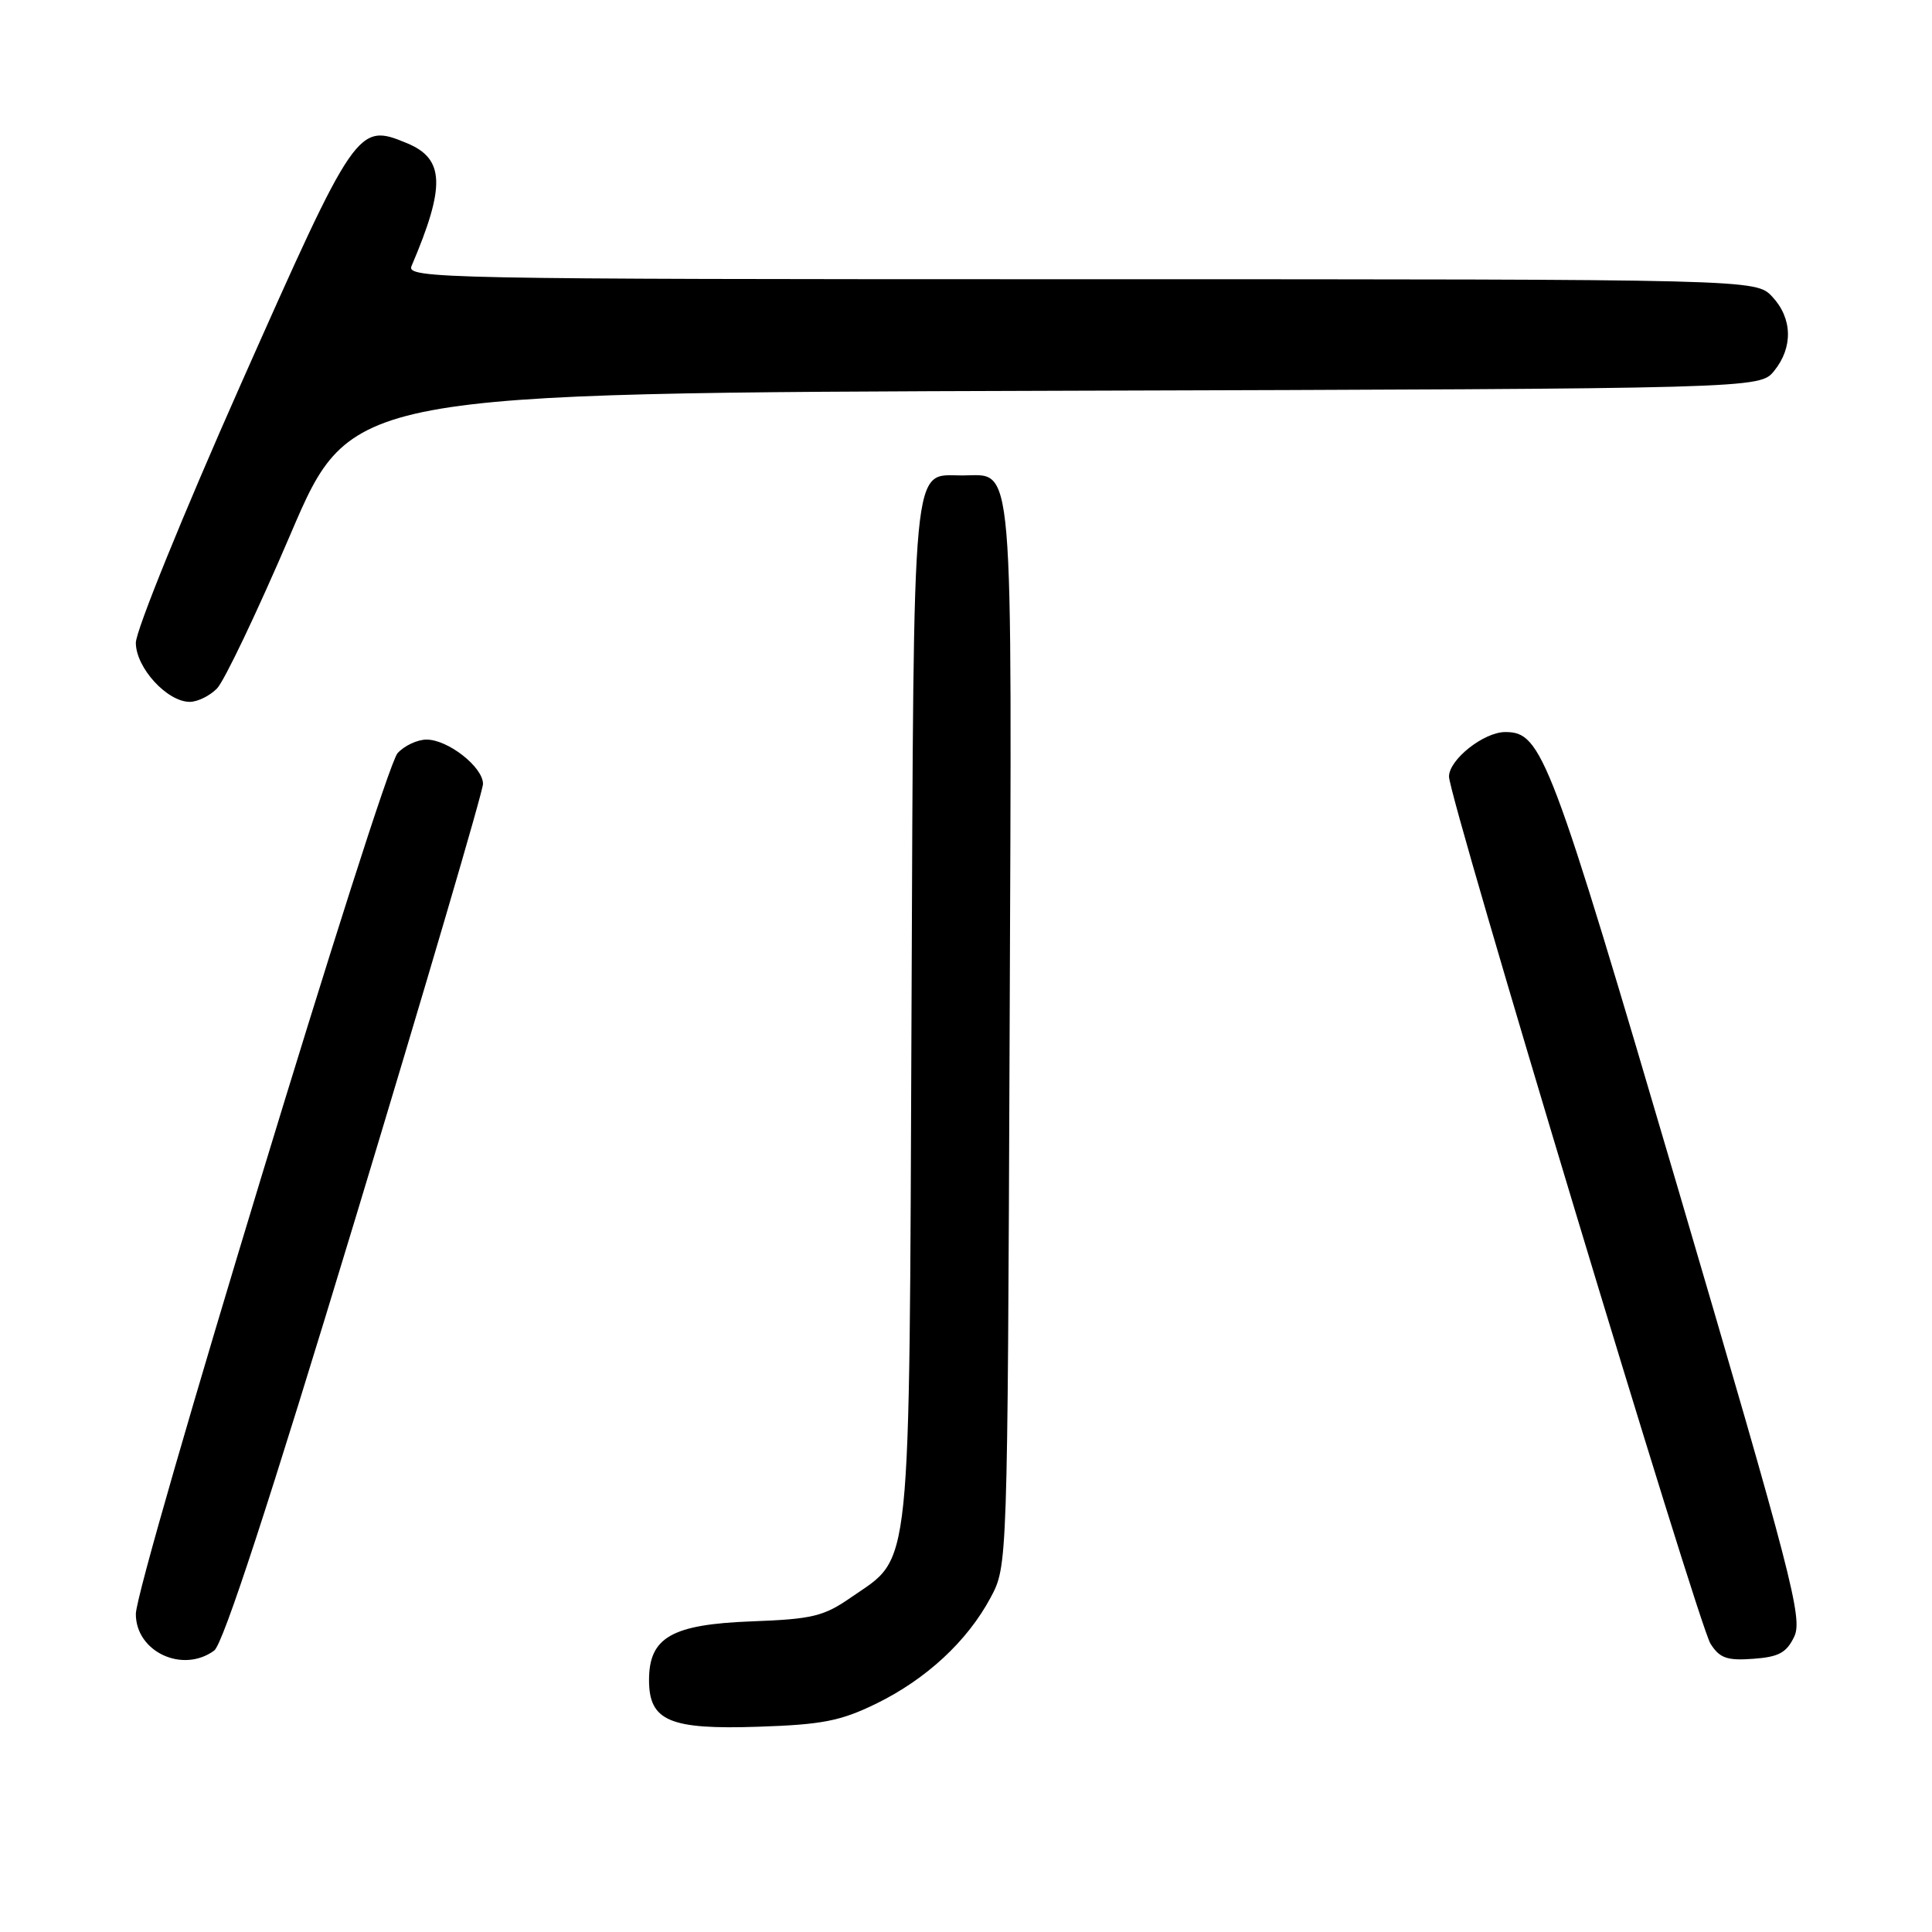 <?xml version="1.0" encoding="UTF-8" standalone="no"?>
<!DOCTYPE svg PUBLIC "-//W3C//DTD SVG 1.1//EN" "http://www.w3.org/Graphics/SVG/1.1/DTD/svg11.dtd" >
<svg xmlns="http://www.w3.org/2000/svg" xmlns:xlink="http://www.w3.org/1999/xlink" version="1.1" viewBox="0 0 256 256">
 <g >
 <path fill="currentColor"
d=" M 116.11 225.74 C 122.75 222.49 128.18 217.45 131.26 211.69 C 133.50 207.50 133.50 207.50 133.78 137.11 C 134.08 58.85 134.43 63.00 127.50 63.00 C 120.75 63.00 121.10 59.35 120.78 134.04 C 120.46 210.03 120.88 206.04 112.76 211.67 C 109.14 214.18 107.64 214.54 99.59 214.84 C 89.00 215.24 86.00 216.96 86.00 222.62 C 86.00 228.04 88.72 229.20 100.51 228.80 C 108.97 228.52 111.39 228.04 116.11 225.74 Z  M 28.38 218.71 C 29.56 217.85 35.68 199.12 47.07 161.51 C 56.38 130.76 64.00 104.82 64.00 103.87 C 64.00 101.64 59.37 98.00 56.52 98.00 C 55.30 98.00 53.57 98.81 52.68 99.80 C 50.71 101.98 18.00 209.57 18.00 213.87 C 18.00 218.87 24.20 221.77 28.38 218.71 Z  M 237.75 216.85 C 238.89 214.46 237.40 208.73 222.45 157.85 C 205.41 99.89 204.32 97.00 199.46 97.00 C 196.61 97.00 192.00 100.65 192.00 102.90 C 192.00 105.73 225.03 215.27 226.65 217.80 C 227.86 219.71 228.84 220.06 232.30 219.80 C 235.69 219.56 236.73 219.00 237.75 216.85 Z  M 28.75 91.23 C 29.71 90.26 34.10 81.05 38.50 70.77 C 46.50 52.07 46.50 52.07 139.84 51.78 C 233.18 51.50 233.18 51.50 235.09 49.14 C 237.61 46.02 237.51 42.17 234.83 39.31 C 232.65 37.00 232.65 37.00 143.22 37.00 C 58.43 37.00 53.82 36.91 54.53 35.25 C 59.05 24.66 58.92 21.04 53.92 18.97 C 47.39 16.26 47.13 16.64 31.93 50.87 C 24.27 68.13 18.00 83.56 18.00 85.17 C 18.00 88.47 22.14 93.00 25.15 93.00 C 26.17 93.00 27.79 92.21 28.75 91.23 Z "/>
</g>
</svg>